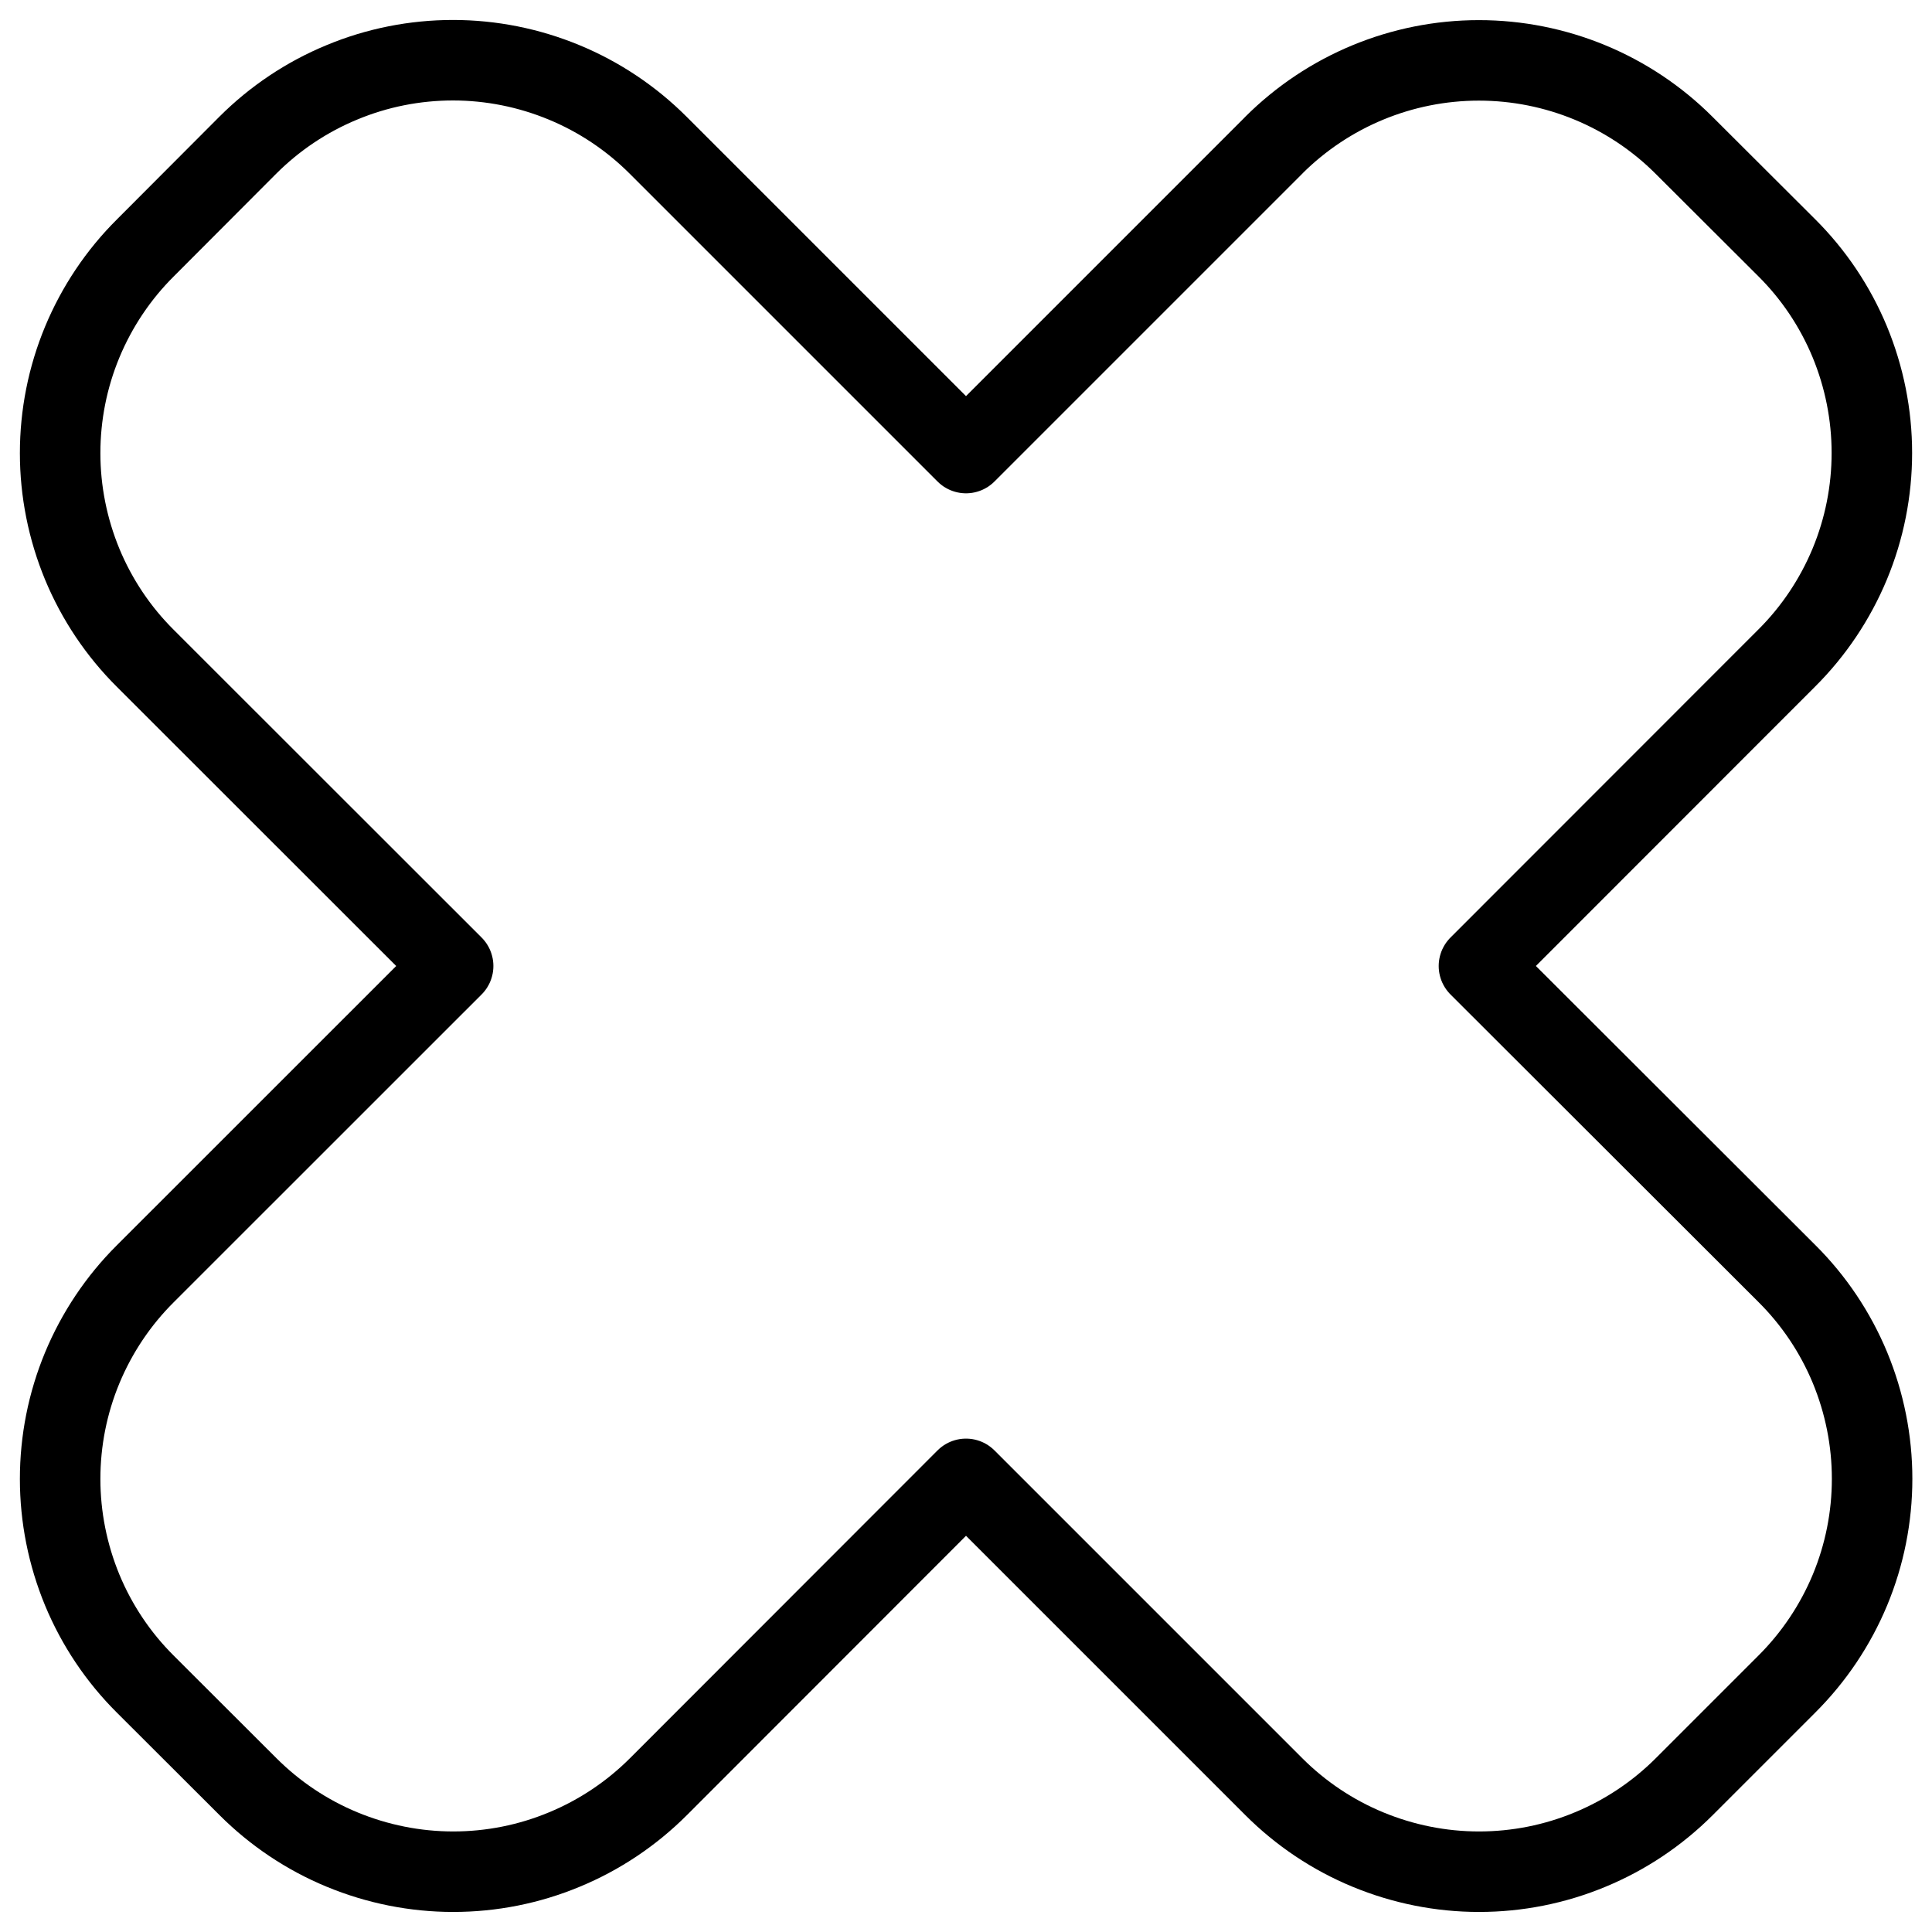 <svg xmlns="http://www.w3.org/2000/svg" fill="none" viewBox="0 0 24 24" id="Remove-Bold--Streamline-Ultimate">
  <desc>
    Remove Bold Streamline Icon: https://streamlinehq.com
  </desc>
  <path stroke="#000000" stroke-linecap="round" stroke-linejoin="round" d="M15.823 1.805 12 5.628l-3.823 -3.823c-0.335 -0.335 -0.732 -0.601 -1.17 -0.782C6.57 0.842 6.101 0.748 5.627 0.748c-0.474 0 -0.943 0.093 -1.38 0.275 -0.438 0.181 -0.835 0.447 -1.17 0.782l-1.271 1.274c-0.336 0.334 -0.602 0.732 -0.784 1.169 -0.182 0.438 -0.275 0.907 -0.275 1.381 0 0.474 0.094 0.943 0.275 1.381 0.182 0.438 0.448 0.835 0.784 1.169l3.823 3.821 -3.823 3.822c-0.336 0.334 -0.602 0.732 -0.784 1.169 -0.182 0.438 -0.275 0.907 -0.275 1.381 0 0.474 0.094 0.943 0.275 1.381 0.182 0.438 0.448 0.835 0.784 1.169l1.274 1.272c0.335 0.335 0.732 0.601 1.17 0.782 0.438 0.181 0.907 0.275 1.38 0.275 0.474 0 0.943 -0.093 1.38 -0.275 0.438 -0.181 0.835 -0.447 1.17 -0.782L12 18.371l3.823 3.823c0.335 0.335 0.732 0.601 1.17 0.782 0.438 0.181 0.906 0.275 1.38 0.275 0.474 0 0.943 -0.093 1.38 -0.275 0.438 -0.181 0.835 -0.447 1.17 -0.782l1.274 -1.274c0.336 -0.335 0.602 -0.732 0.784 -1.169 0.182 -0.438 0.275 -0.907 0.275 -1.381 0 -0.474 -0.094 -0.943 -0.275 -1.381 -0.182 -0.438 -0.448 -0.835 -0.784 -1.169l-3.825 -3.82 3.822 -3.824c0.336 -0.334 0.602 -0.732 0.784 -1.169 0.182 -0.438 0.275 -0.907 0.275 -1.381 0 -0.474 -0.094 -0.943 -0.275 -1.381 -0.182 -0.438 -0.448 -0.835 -0.784 -1.169l-1.274 -1.271c-0.676 -0.676 -1.593 -1.055 -2.549 -1.055 -0.956 0 -1.873 0.38 -2.549 1.055Z" stroke-width="1"></path>
</svg>